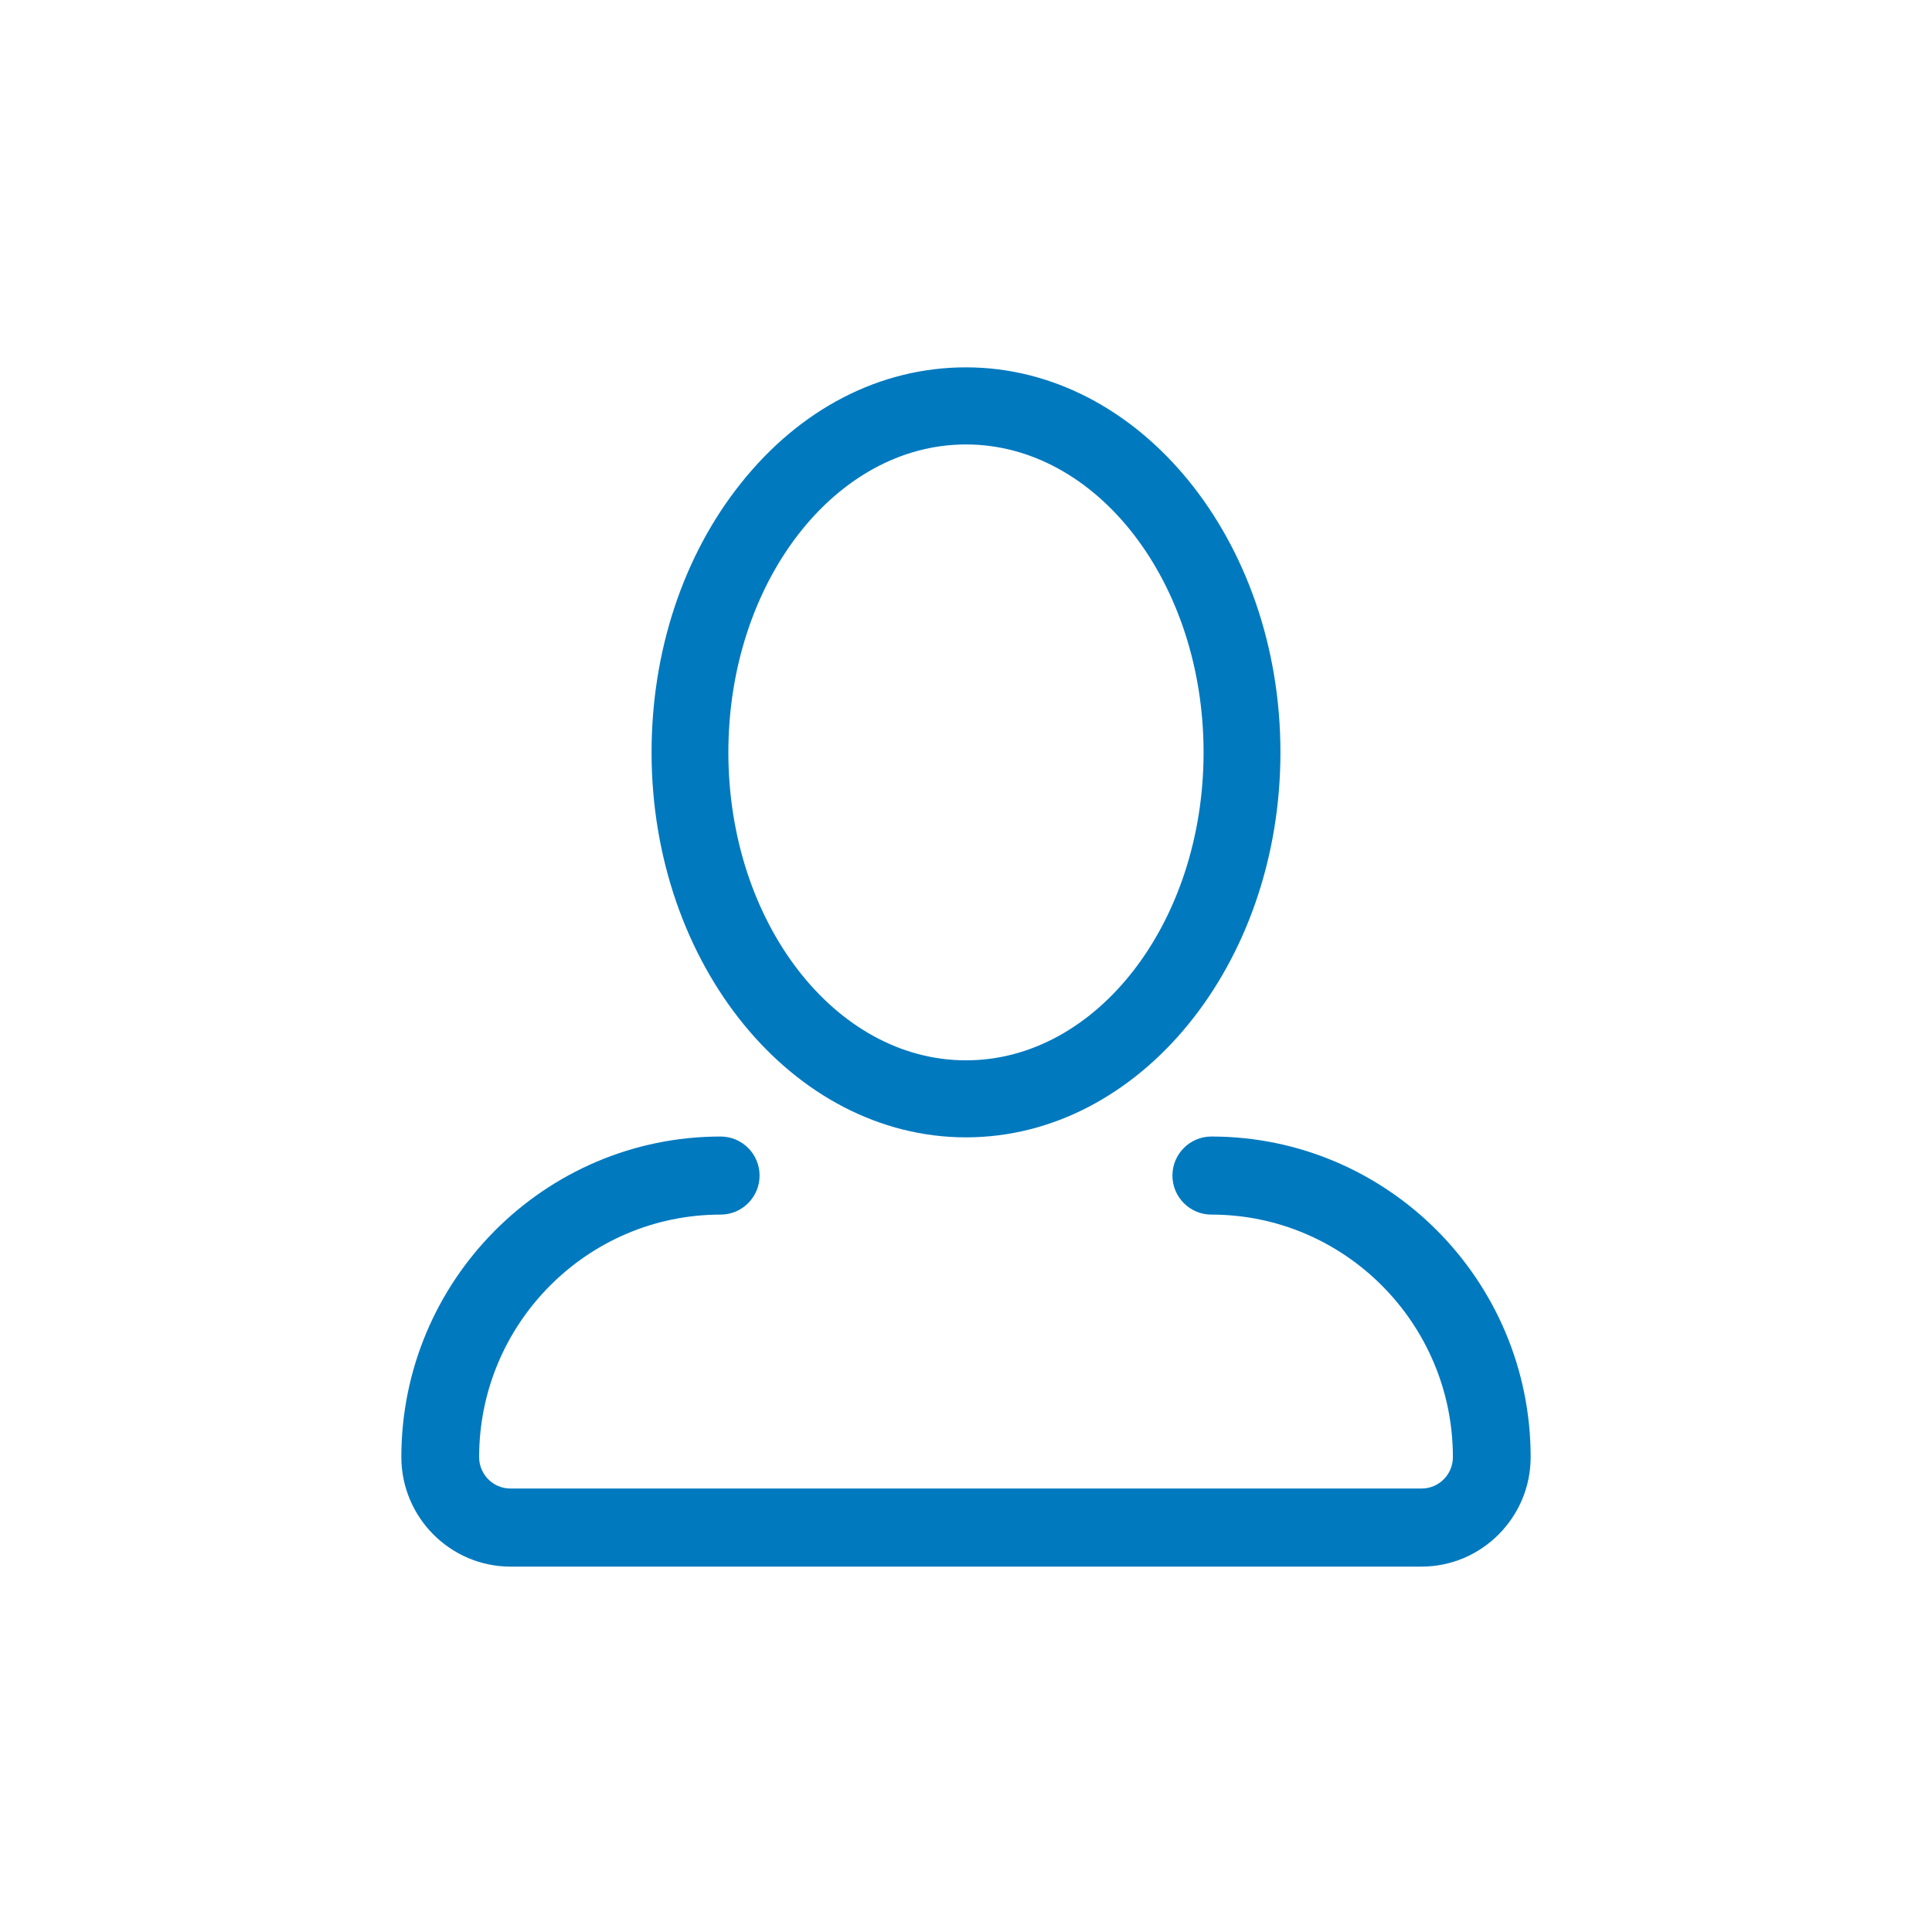 <?xml version="1.0" encoding="utf-8"?>
<!-- Generator: Adobe Illustrator 16.0.0, SVG Export Plug-In . SVG Version: 6.00 Build 0)  -->
<!DOCTYPE svg PUBLIC "-//W3C//DTD SVG 1.1//EN" "http://www.w3.org/Graphics/SVG/1.1/DTD/svg11.dtd">
<svg version="1.1" id="Слой_1" xmlns="http://www.w3.org/2000/svg" xmlns:xlink="http://www.w3.org/1999/xlink" x="0px" y="0px"
	 width="64px" height="64px" viewBox="0 0 64 64" enable-background="new 0 0 64 64" xml:space="preserve">
<rect opacity="0" fill="#201600" width="64" height="64"/>
<path fill="#0079BF" d="M50.705,48.271c-0.002,1.996-1.623,3.622-3.61,3.625h-30.19c-1.987-0.003-3.607-1.629-3.61-3.626
	c0-5.856,4.745-10.621,10.578-10.621c0.71,0,1.289,0.58,1.289,1.293s-0.578,1.293-1.289,1.293c-4.412,0-8.001,3.605-8.001,8.035
	c0,0.573,0.464,1.039,1.034,1.039h30.189c0.569,0,1.034-0.466,1.034-1.039c0-4.43-3.59-8.035-8.001-8.035
	c-0.711,0-1.29-0.58-1.29-1.293s0.579-1.293,1.29-1.293C45.961,37.648,50.705,42.413,50.705,48.271z M42.416,24.922
	c0,7.033-4.673,12.754-10.416,12.754s-10.416-5.721-10.416-12.752c0-3.355,1.05-6.521,2.957-8.913
	c1.972-2.478,4.62-3.842,7.458-3.842C37.743,12.168,42.416,17.89,42.416,24.922z M39.87,24.924c0-5.625-3.53-10.201-7.87-10.201
	c-4.34,0-7.872,4.576-7.872,10.201c0.001,5.625,3.532,10.201,7.872,10.201C36.34,35.125,39.87,30.549,39.87,24.924z"/>
</svg>
